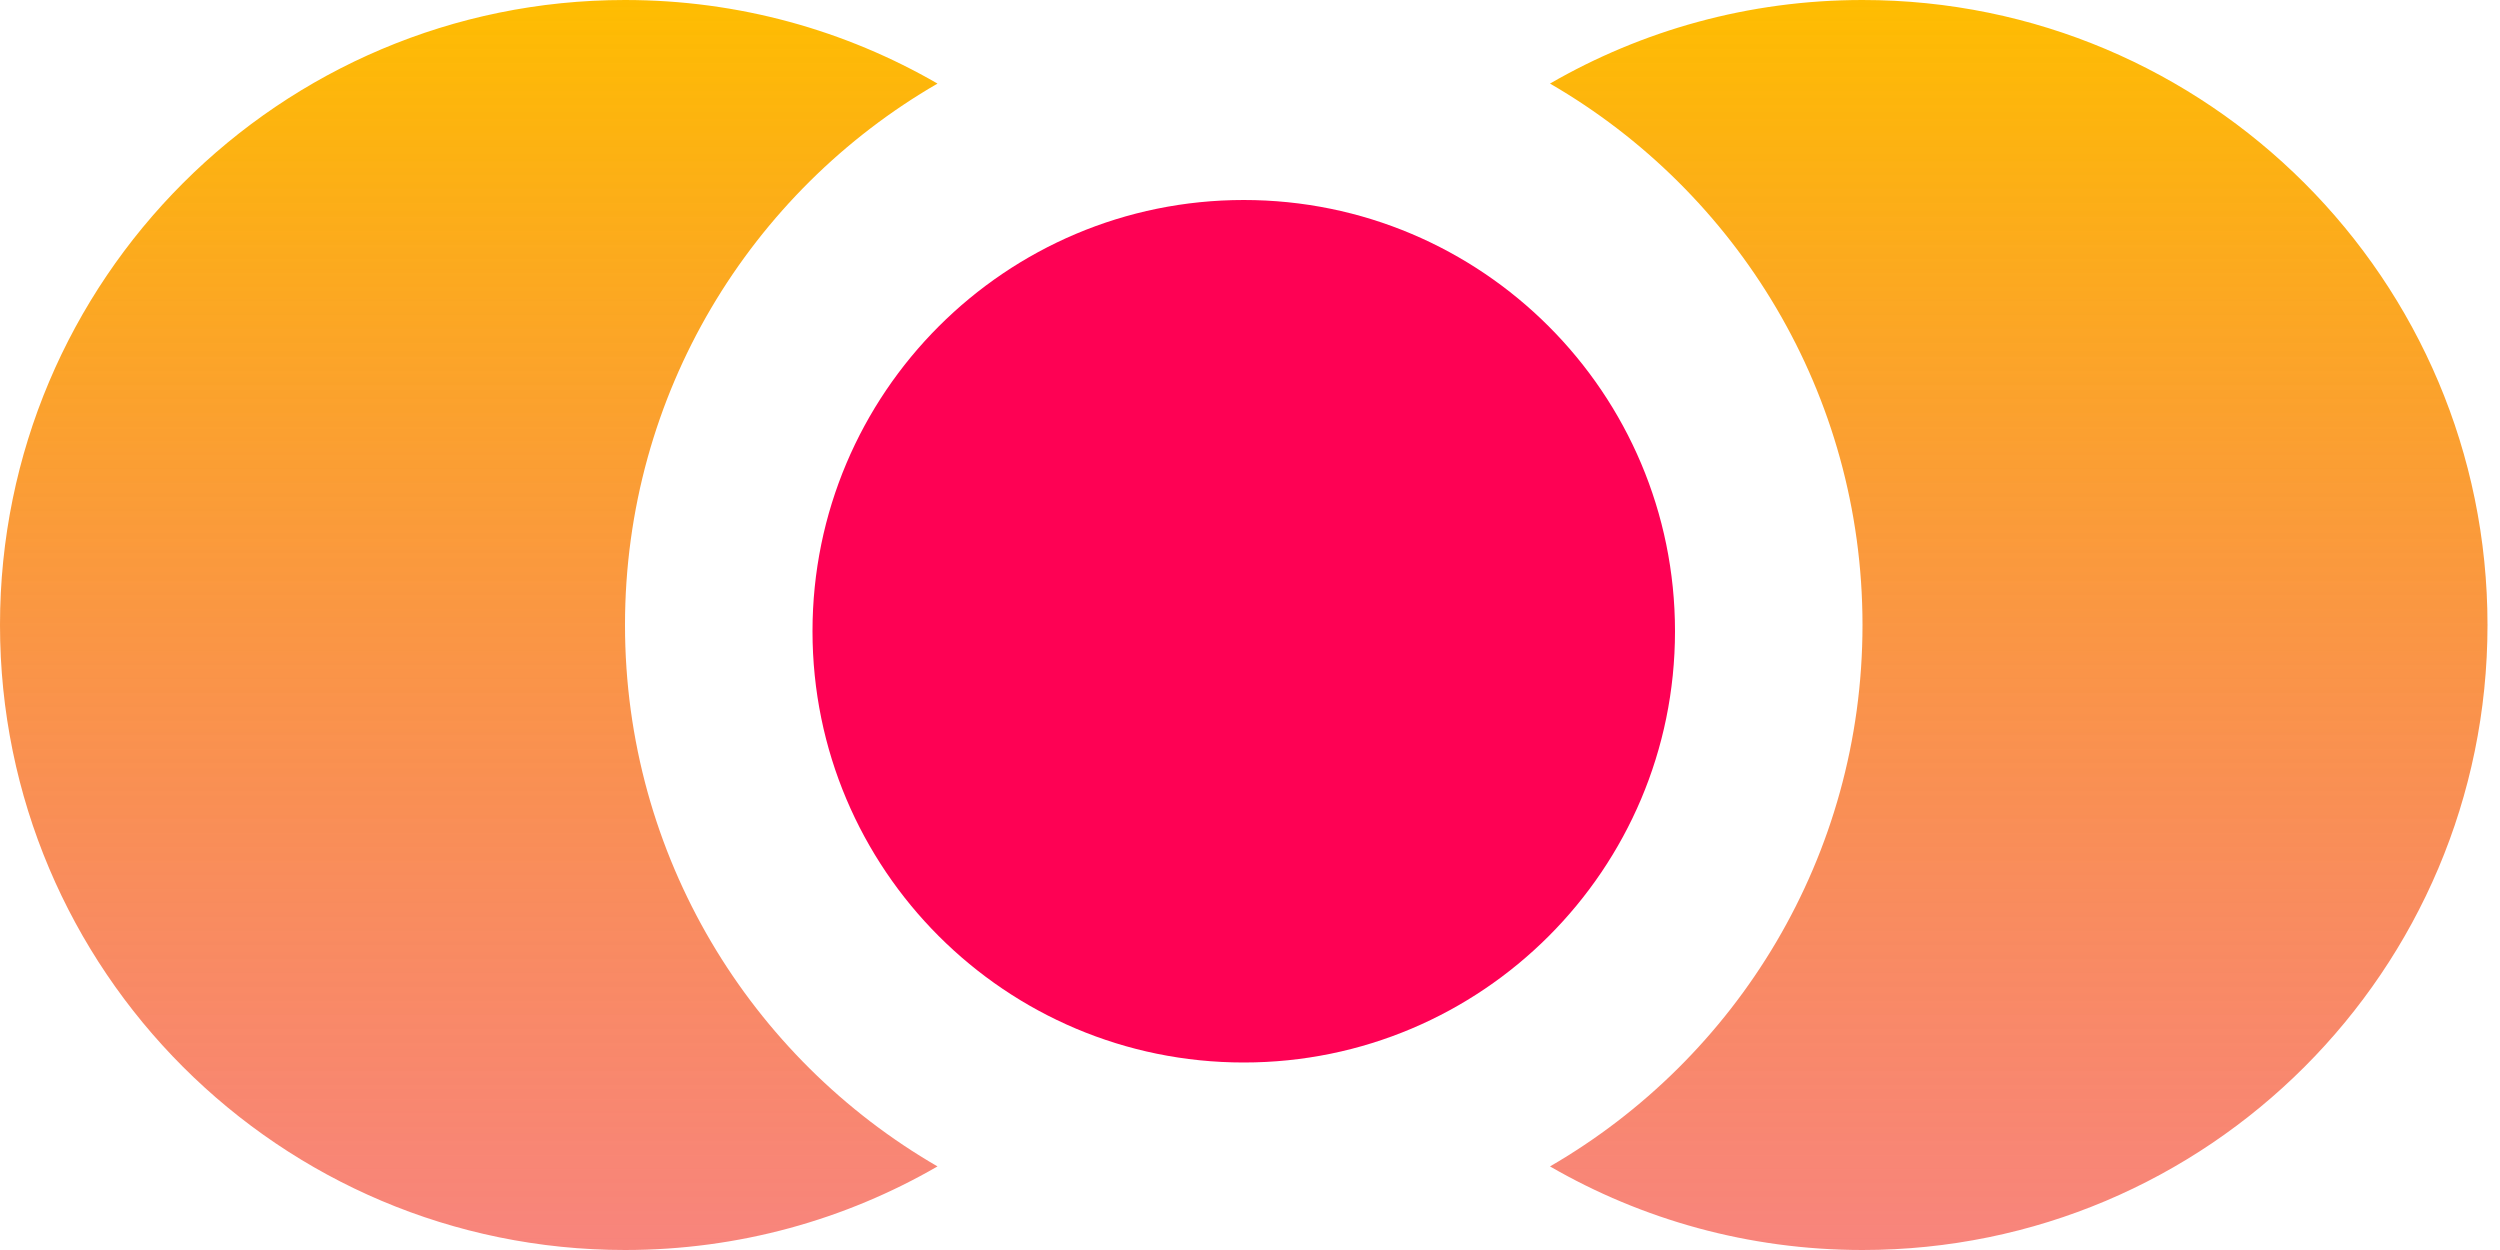 <svg width="46" height="23" viewBox="0 0 46 23" fill="none" xmlns="http://www.w3.org/2000/svg">
<g clip-path="url(#clip0_598_368)">
<path fill-rule="evenodd" clip-rule="evenodd" d="M17.25 1.538C13.813 3.527 11.5 7.243 11.5 11.5C11.5 15.757 13.813 19.473 17.25 21.462C15.559 22.44 13.595 23 11.5 23C5.149 23 0 17.851 0 11.5C0 5.149 5.149 0 11.5 0C13.595 0 15.559 0.56 17.25 1.538Z" fill="url(#paint0_linear_598_368)"/>
<path fill-rule="evenodd" clip-rule="evenodd" d="M28.52 1.538C31.957 3.527 34.27 7.243 34.27 11.5C34.27 15.757 31.957 19.473 28.52 21.462C30.212 22.44 32.175 23 34.27 23C40.621 23 45.77 17.851 45.77 11.5C45.77 5.149 40.621 0 34.27 0C32.175 0 30.212 0.56 28.52 1.538Z" fill="url(#paint1_linear_598_368)"/>
<path d="M22.885 19.55C27.267 19.55 30.82 15.997 30.82 11.615C30.82 7.233 27.267 3.68 22.885 3.68C18.503 3.68 14.95 7.233 14.95 11.615C14.95 15.997 18.503 19.55 22.885 19.55Z" fill="#FE0154"/>
</g>
<defs>
<linearGradient id="paint0_linear_598_368" x1="8.625" y1="0" x2="8.625" y2="23" gradientUnits="userSpaceOnUse">
<stop stop-color="#FEBD01"/>
<stop offset="1" stop-color="#F44336" stop-opacity="0.65"/>
</linearGradient>
<linearGradient id="paint1_linear_598_368" x1="37.145" y1="0" x2="37.145" y2="23" gradientUnits="userSpaceOnUse">
<stop stop-color="#FEBD01"/>
<stop offset="1" stop-color="#F44336" stop-opacity="0.65"/>
</linearGradient>
<clipPath id="clip0_598_368">
<rect width="45.851" height="23" fill="white"/>
</clipPath>
</defs>
</svg>
